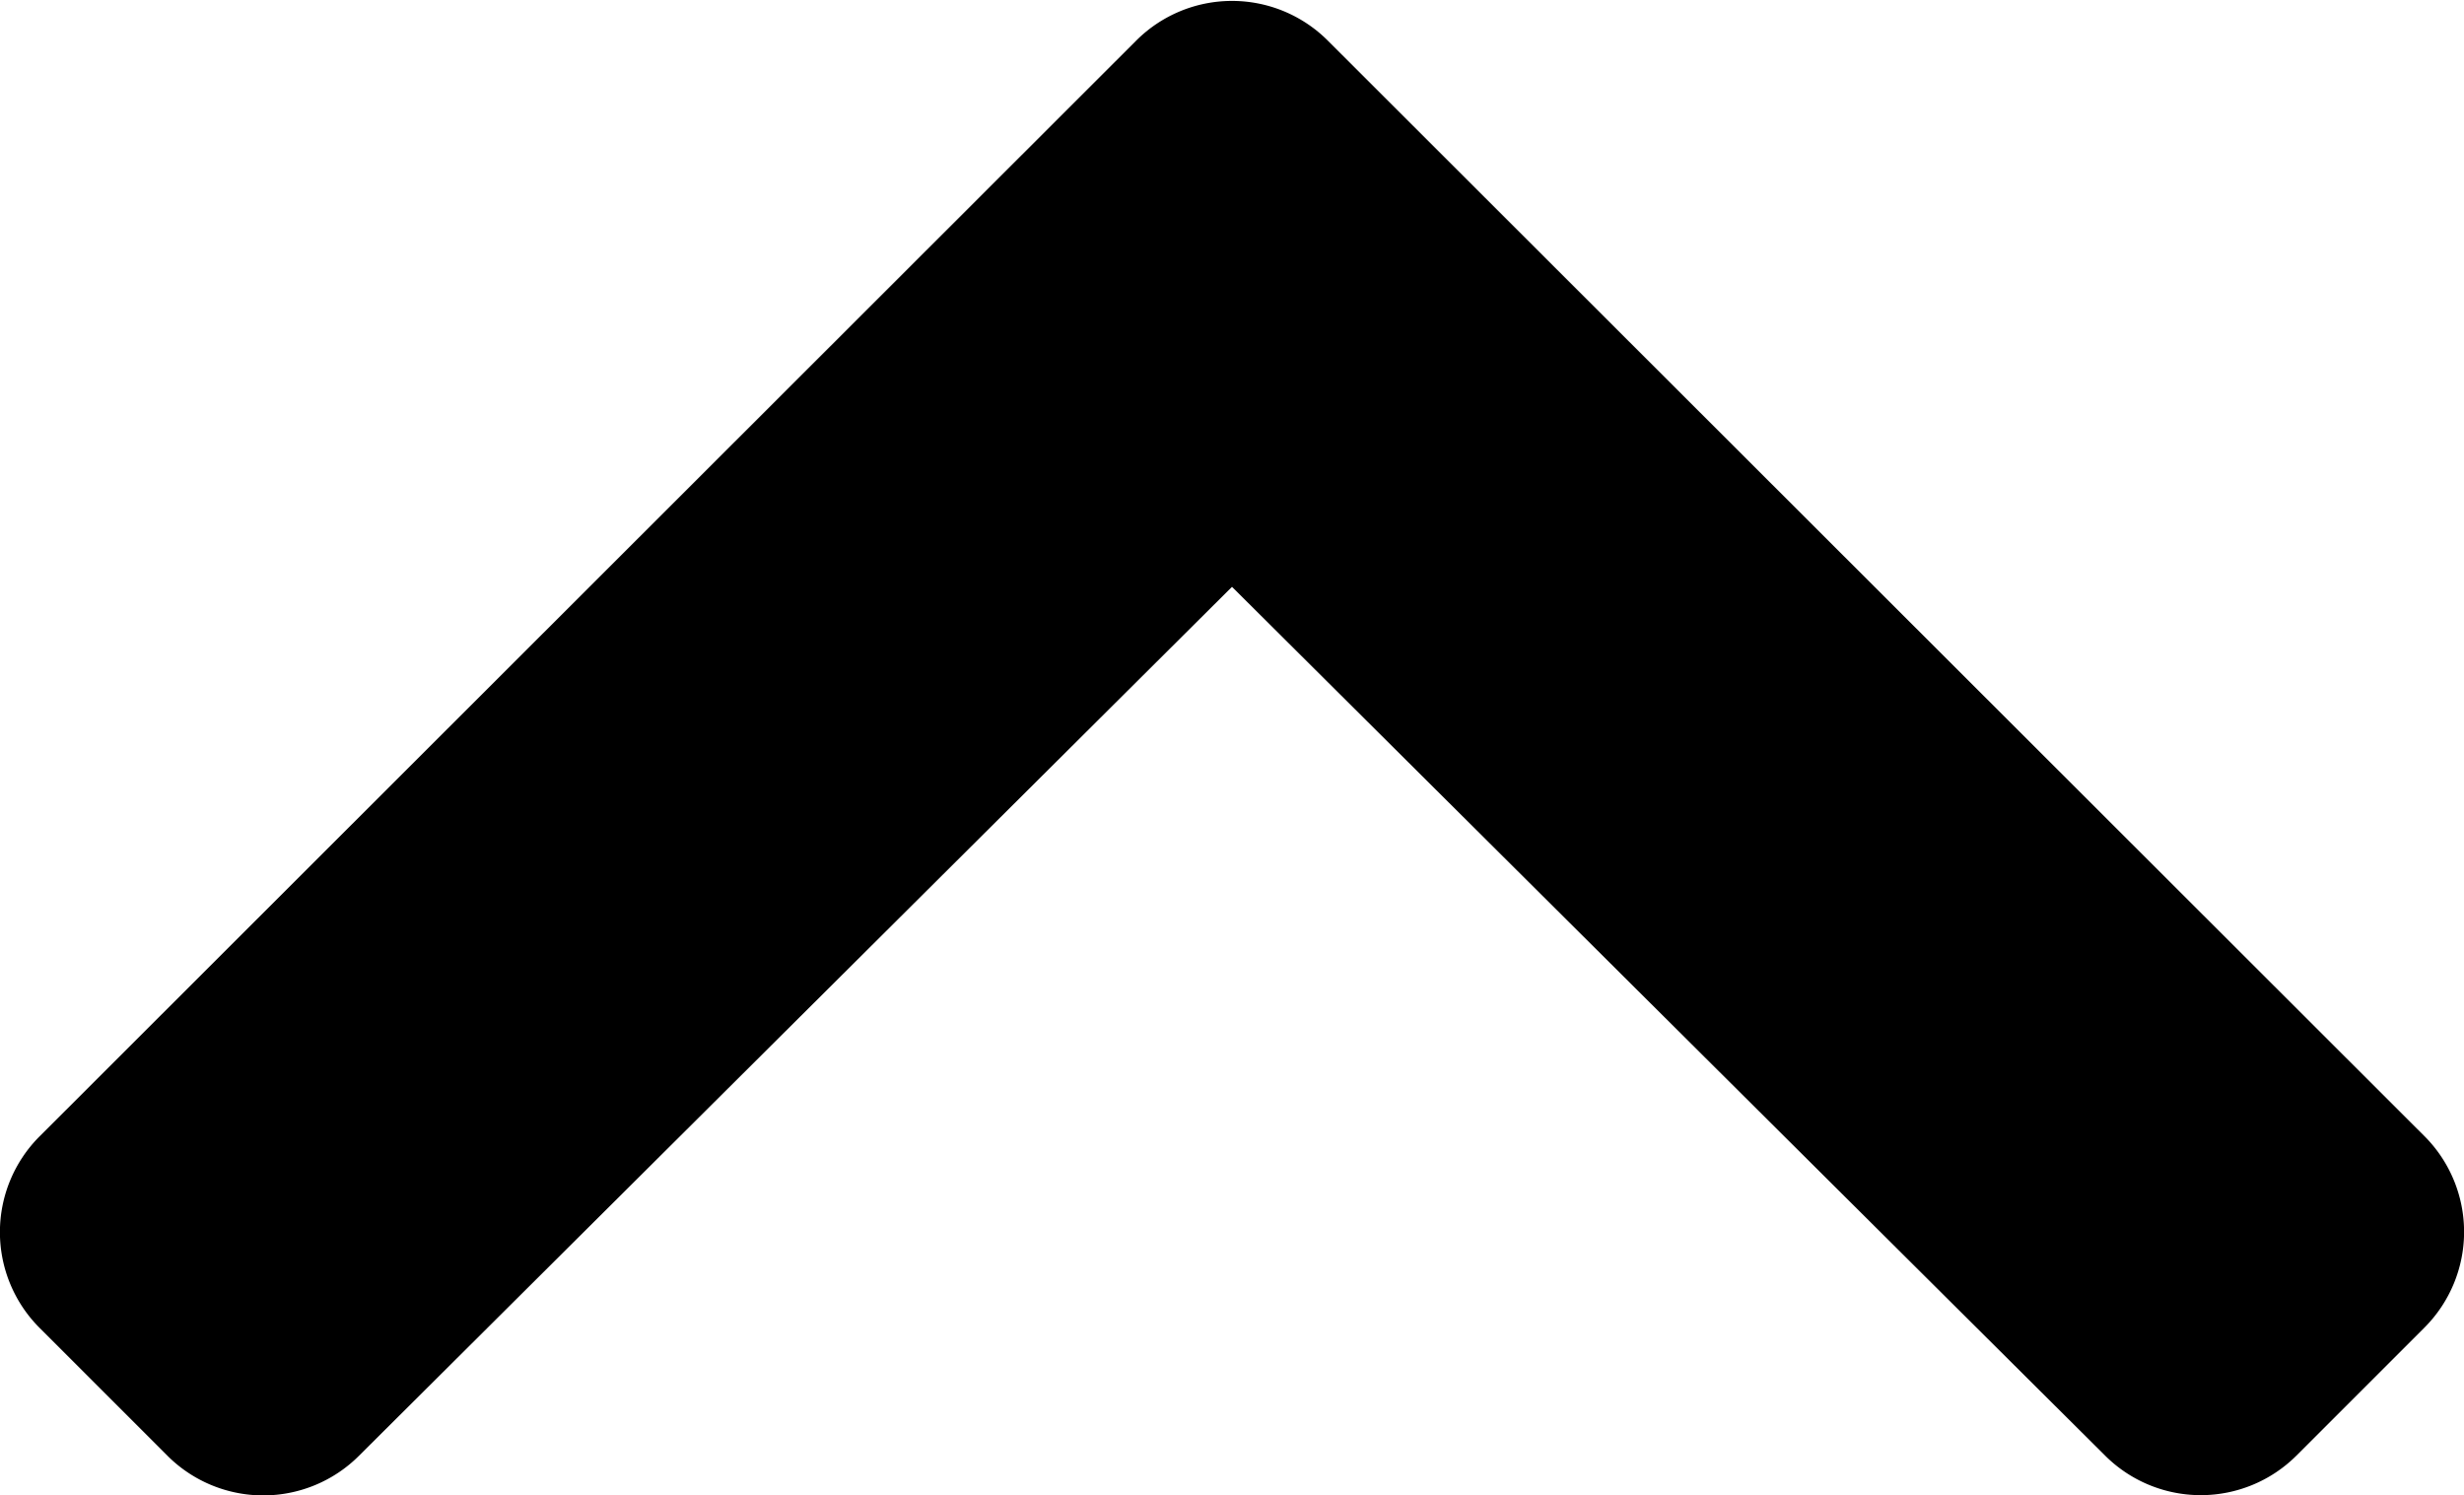 <svg xmlns="http://www.w3.org/2000/svg" width="9.824" height="5.962" viewBox="0 0 9.824 5.962">
  <path id="chevron-right-solid" d="M5.8,5.294,1.432,9.666a.54.54,0,0,1-.764,0l-.51-.51a.54.54,0,0,1,0-.763L3.622,4.912.157,1.431a.54.54,0,0,1,0-.763l.51-.51a.54.54,0,0,1,.764,0L5.8,4.53A.54.54,0,0,1,5.8,5.294Z" transform="translate(0 5.962) rotate(-90)"/>
</svg>
